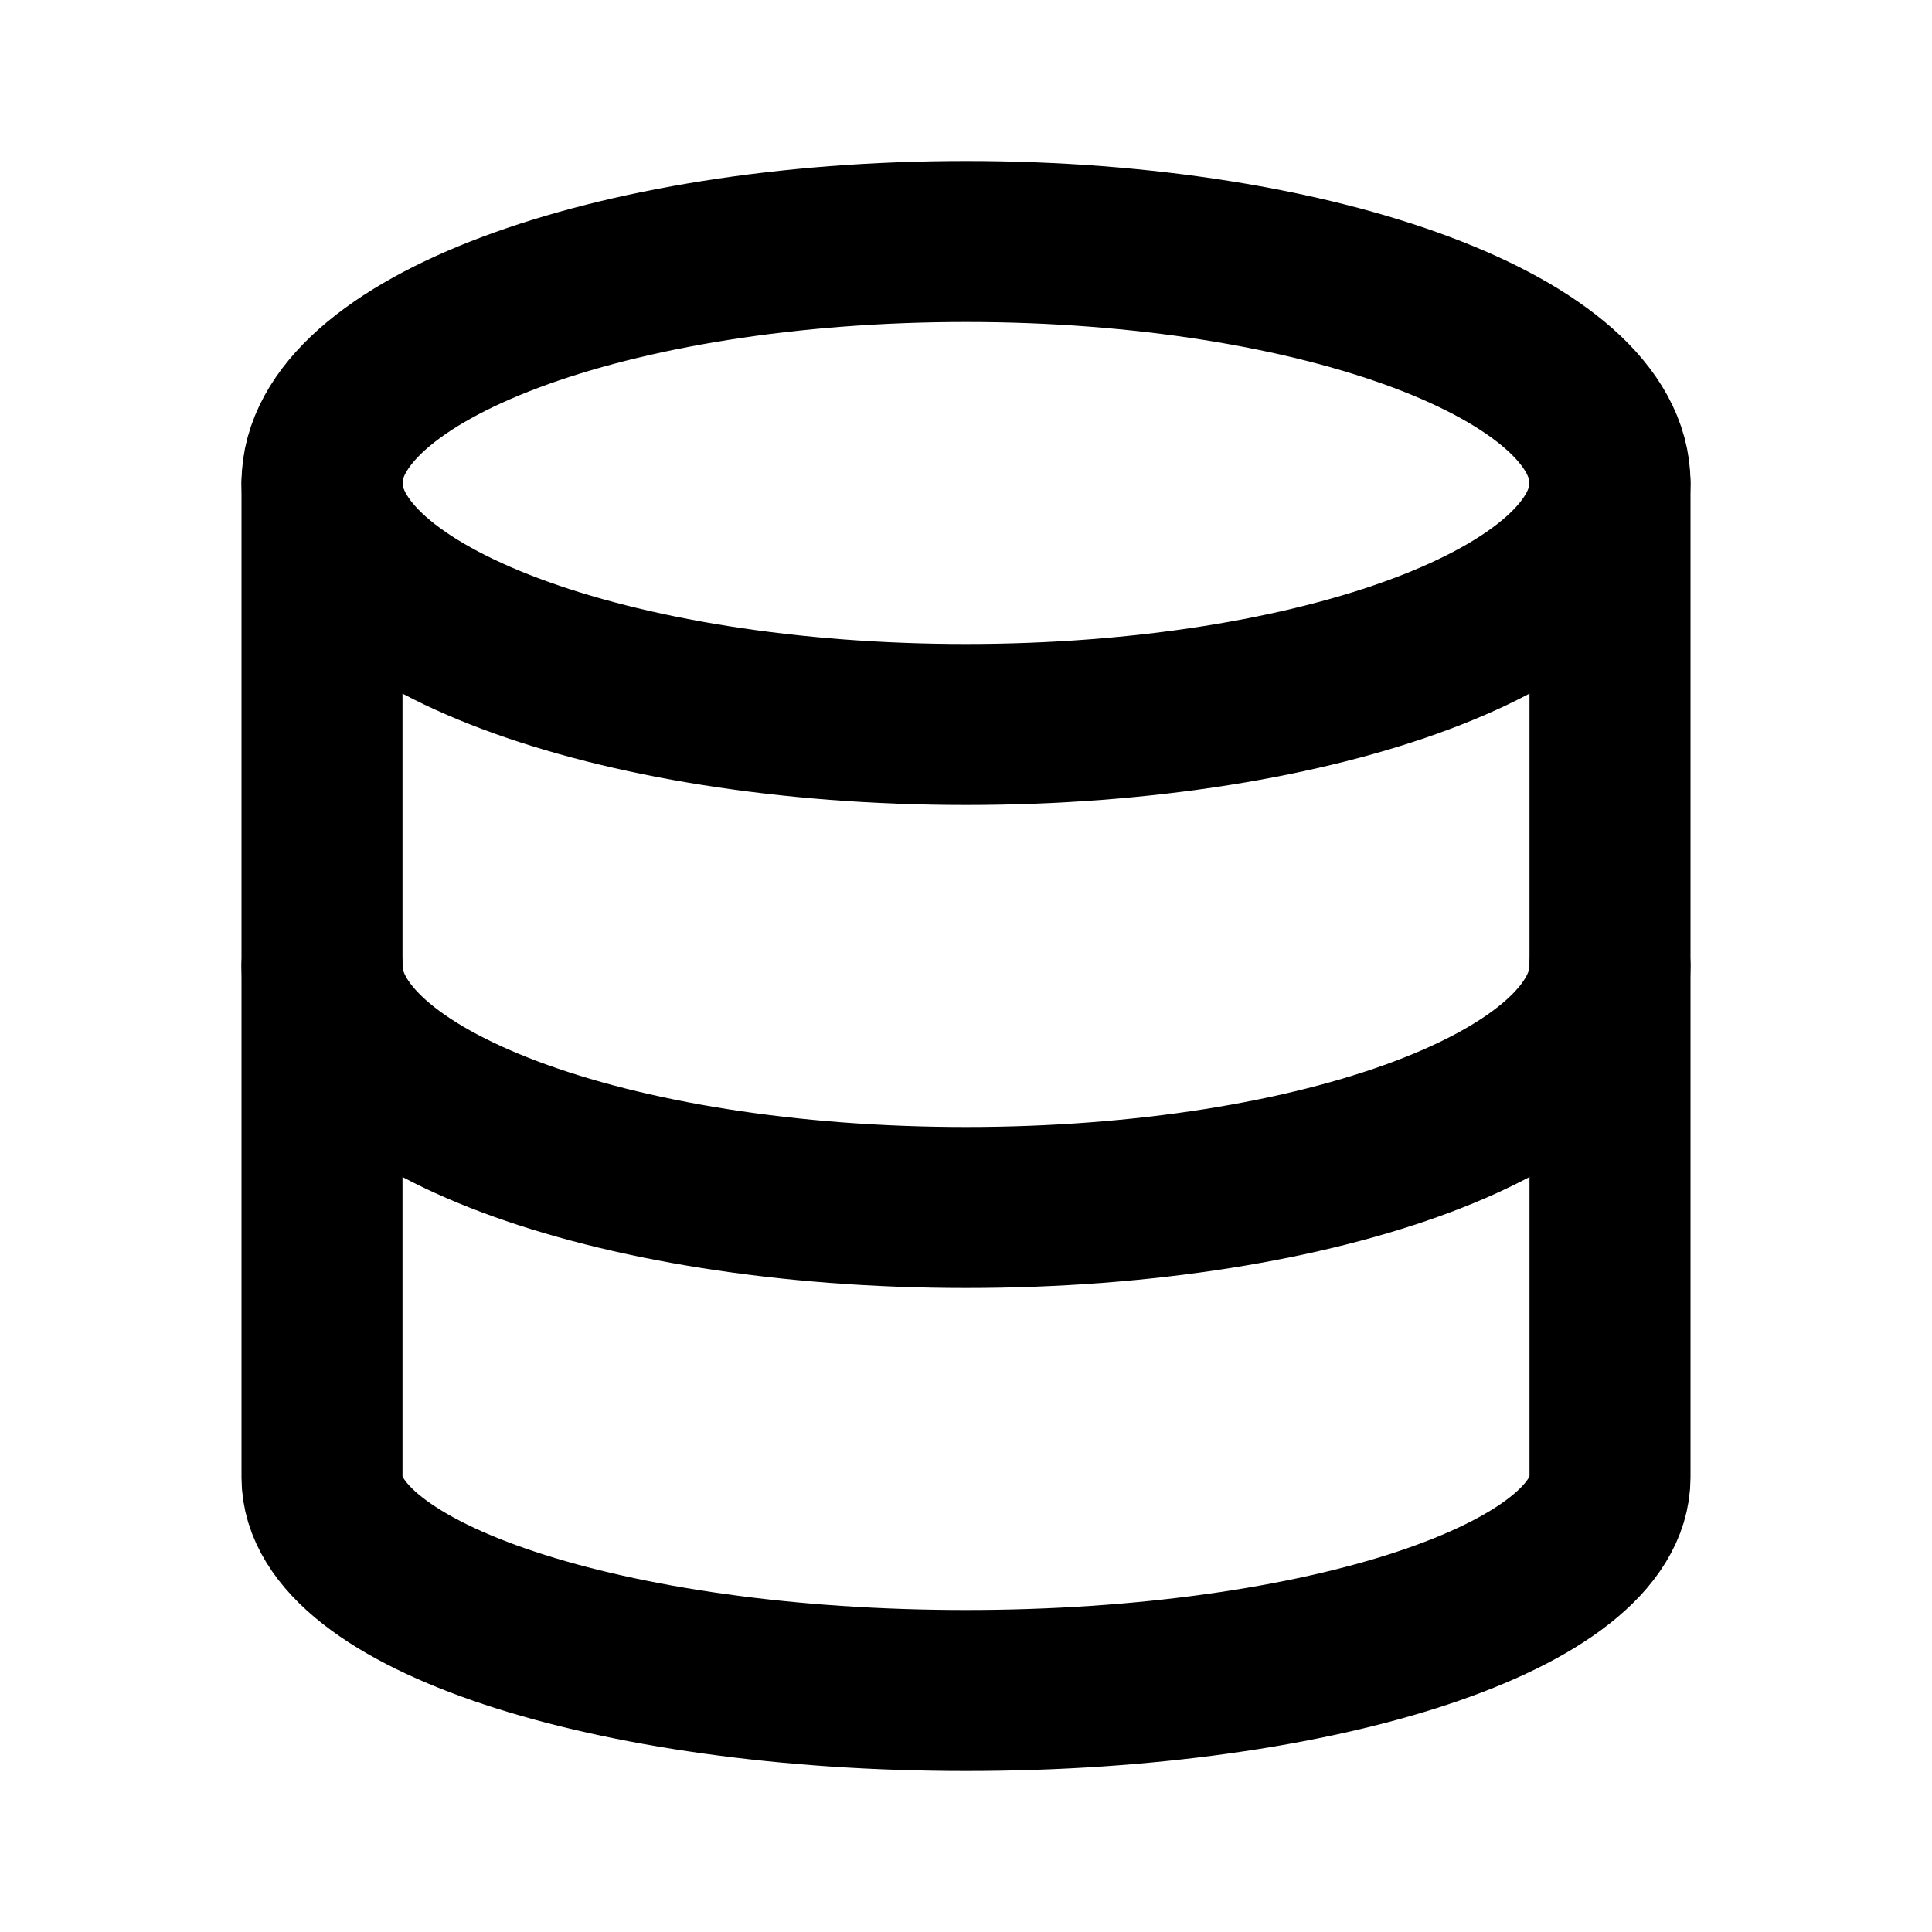 <svg width="24" height="24" viewBox="0 0 24 24" fill="none" xmlns="http://www.w3.org/2000/svg">
<path d="M12 9C16.418 9 20 7.657 20 6C20 4.343 16.418 3 12 3C7.582 3 4 4.343 4 6C4 7.657 7.582 9 12 9Z" stroke="currentColor" stroke-width="2" stroke-linecap="round" stroke-linejoin="round"/>
<path d="M20 12C20 13.66 16.444 15 12 15C7.556 15 4 13.66 4 12" stroke="currentColor" stroke-width="2" stroke-linecap="round" stroke-linejoin="round"/>
<path d="M4 6V18.353C4 19.818 7.556 21 12 21C16.444 21 20 19.818 20 18.353V6" stroke="currentColor" stroke-width="2" stroke-linecap="round" stroke-linejoin="round"/>
</svg>
